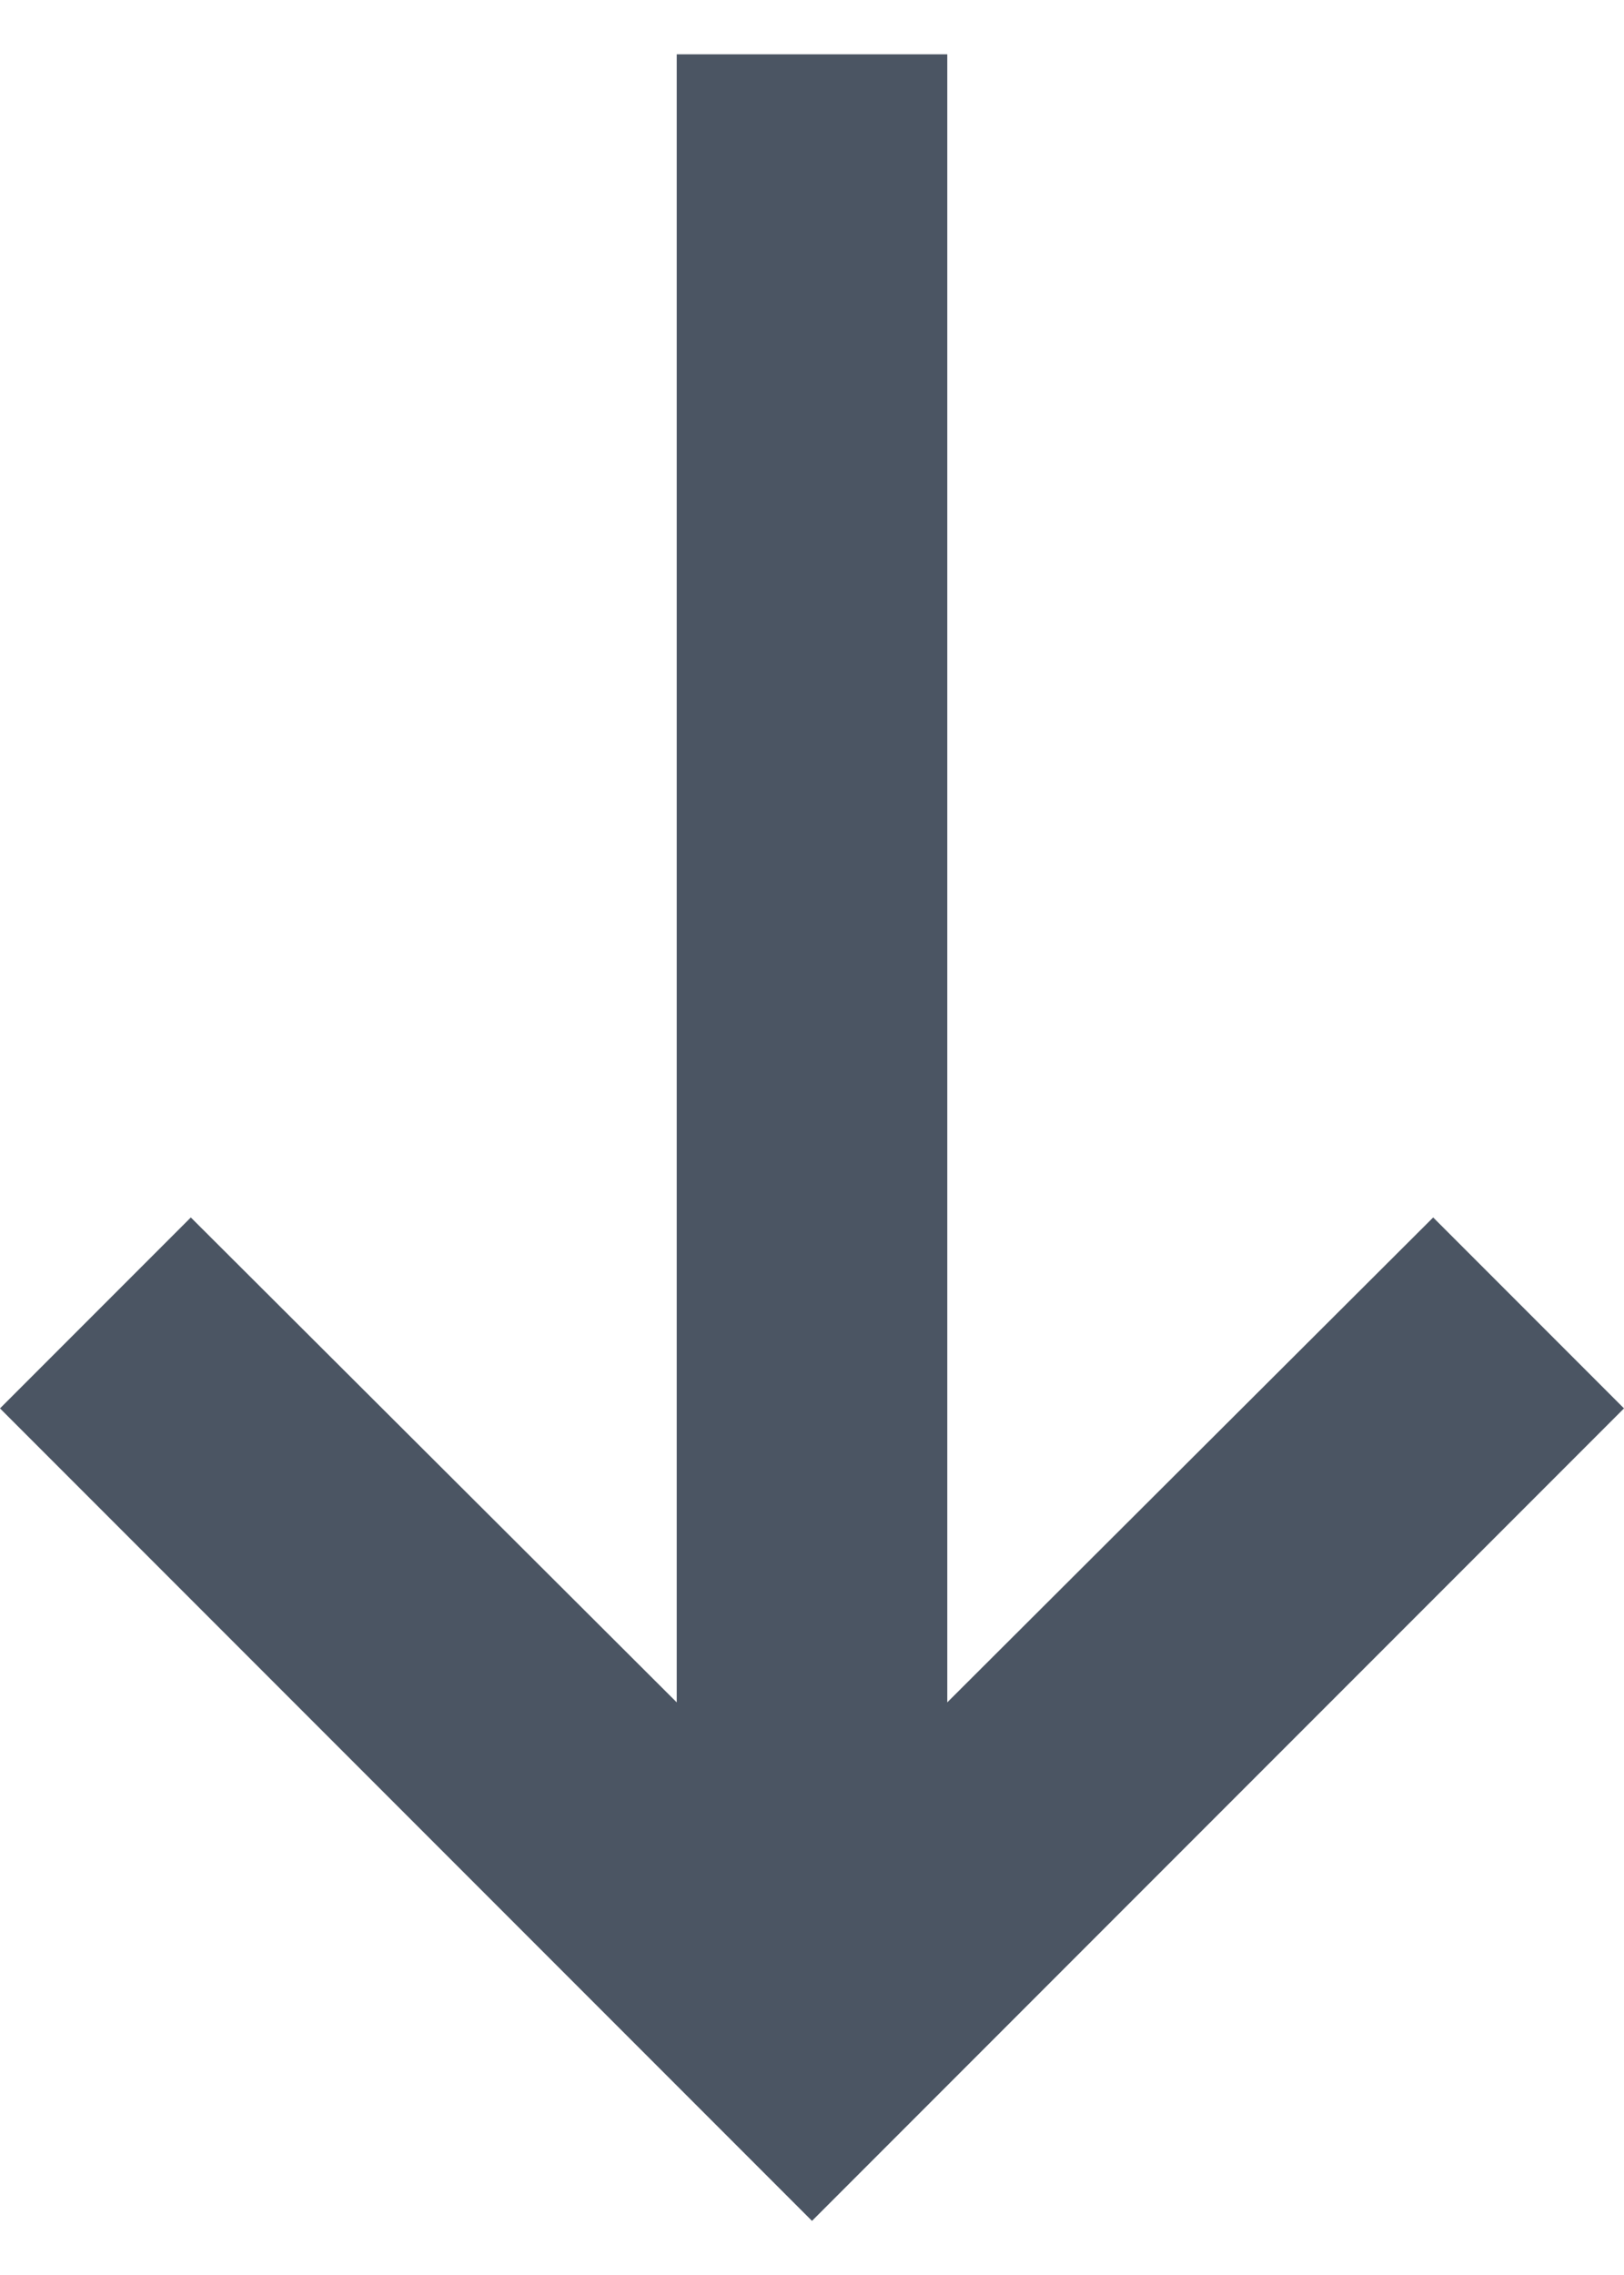 <svg width="10" height="14" viewBox="0 0 10 14" fill="none" xmlns="http://www.w3.org/2000/svg">
<path d="M4.167 10.476L1.175 7.492L0 8.667L5 13.667L10 8.667L8.825 7.492L5.833 10.476V0.334H4.167V10.476Z" fill="#4B5563"/>
</svg>
